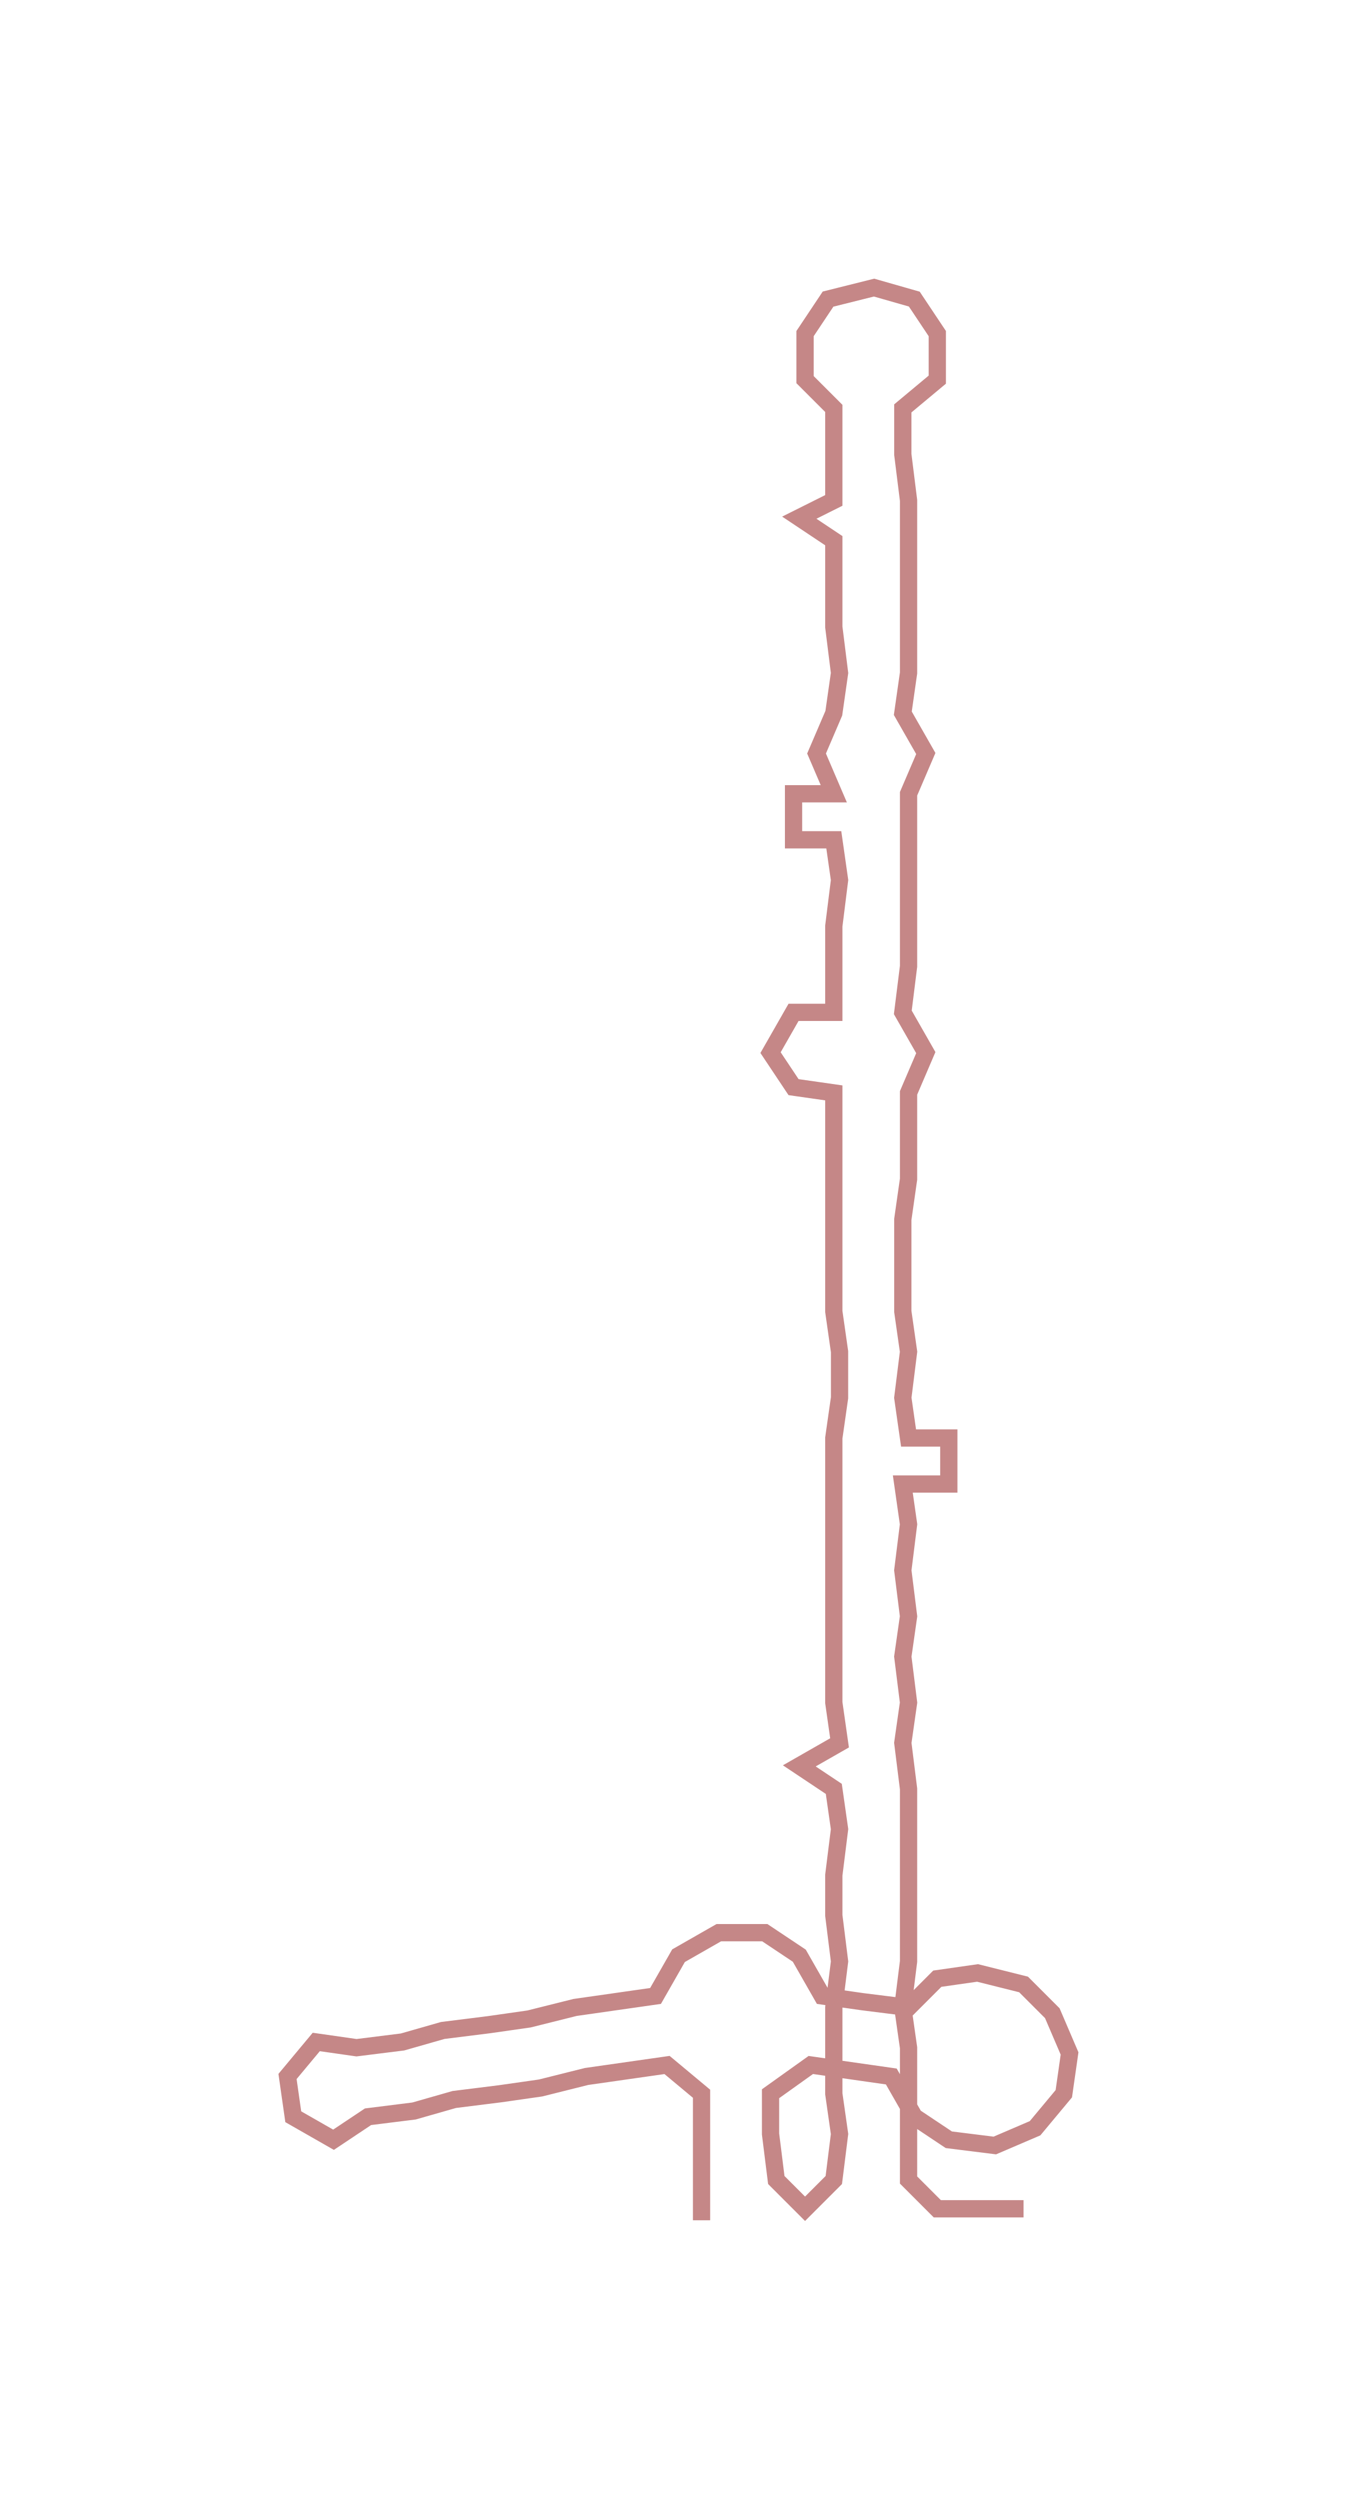 <ns0:svg xmlns:ns0="http://www.w3.org/2000/svg" width="163.004px" height="300px" viewBox="0 0 236.16 434.64"><ns0:path style="stroke:#c58787;stroke-width:3px;fill:none;" d="M122 386 L122 386 L122 379 L122 371 L122 364 L116 359 L109 360 L102 361 L94 363 L87 364 L79 365 L72 367 L64 368 L58 372 L51 368 L50 361 L55 355 L62 356 L70 355 L77 353 L85 352 L92 351 L100 349 L107 348 L114 347 L118 340 L125 336 L133 336 L139 340 L143 347 L150 348 L158 349 L163 344 L170 343 L178 345 L183 350 L186 357 L185 364 L180 370 L173 373 L165 372 L159 368 L155 361 L148 360 L141 359 L134 364 L134 371 L135 379 L140 384 L145 379 L146 371 L145 364 L145 356 L145 349 L146 341 L145 333 L145 326 L146 318 L145 311 L139 307 L146 303 L145 296 L145 288 L145 281 L145 273 L145 265 L145 258 L145 250 L146 243 L146 235 L145 228 L145 220 L145 212 L145 205 L145 197 L145 190 L138 189 L134 183 L138 176 L145 176 L145 168 L145 161 L146 153 L145 146 L138 146 L138 138 L145 138 L142 131 L145 124 L146 117 L145 109 L145 102 L145 94 L139 90 L145 87 L145 79 L145 71 L140 66 L140 58 L144 52 L152 50 L159 52 L163 58 L163 66 L157 71 L157 79 L158 87 L158 94 L158 102 L158 109 L158 117 L157 124 L161 131 L158 138 L158 146 L158 153 L158 161 L158 168 L157 176 L161 183 L158 190 L158 197 L158 205 L157 212 L157 220 L157 228 L158 235 L157 243 L158 250 L165 250 L165 258 L157 258 L158 265 L157 273 L158 281 L157 288 L158 296 L157 303 L158 311 L158 318 L158 326 L158 333 L158 341 L157 349 L158 356 L158 364 L158 371 L158 379 L163 384 L171 384 L178 384" /></ns0:svg>